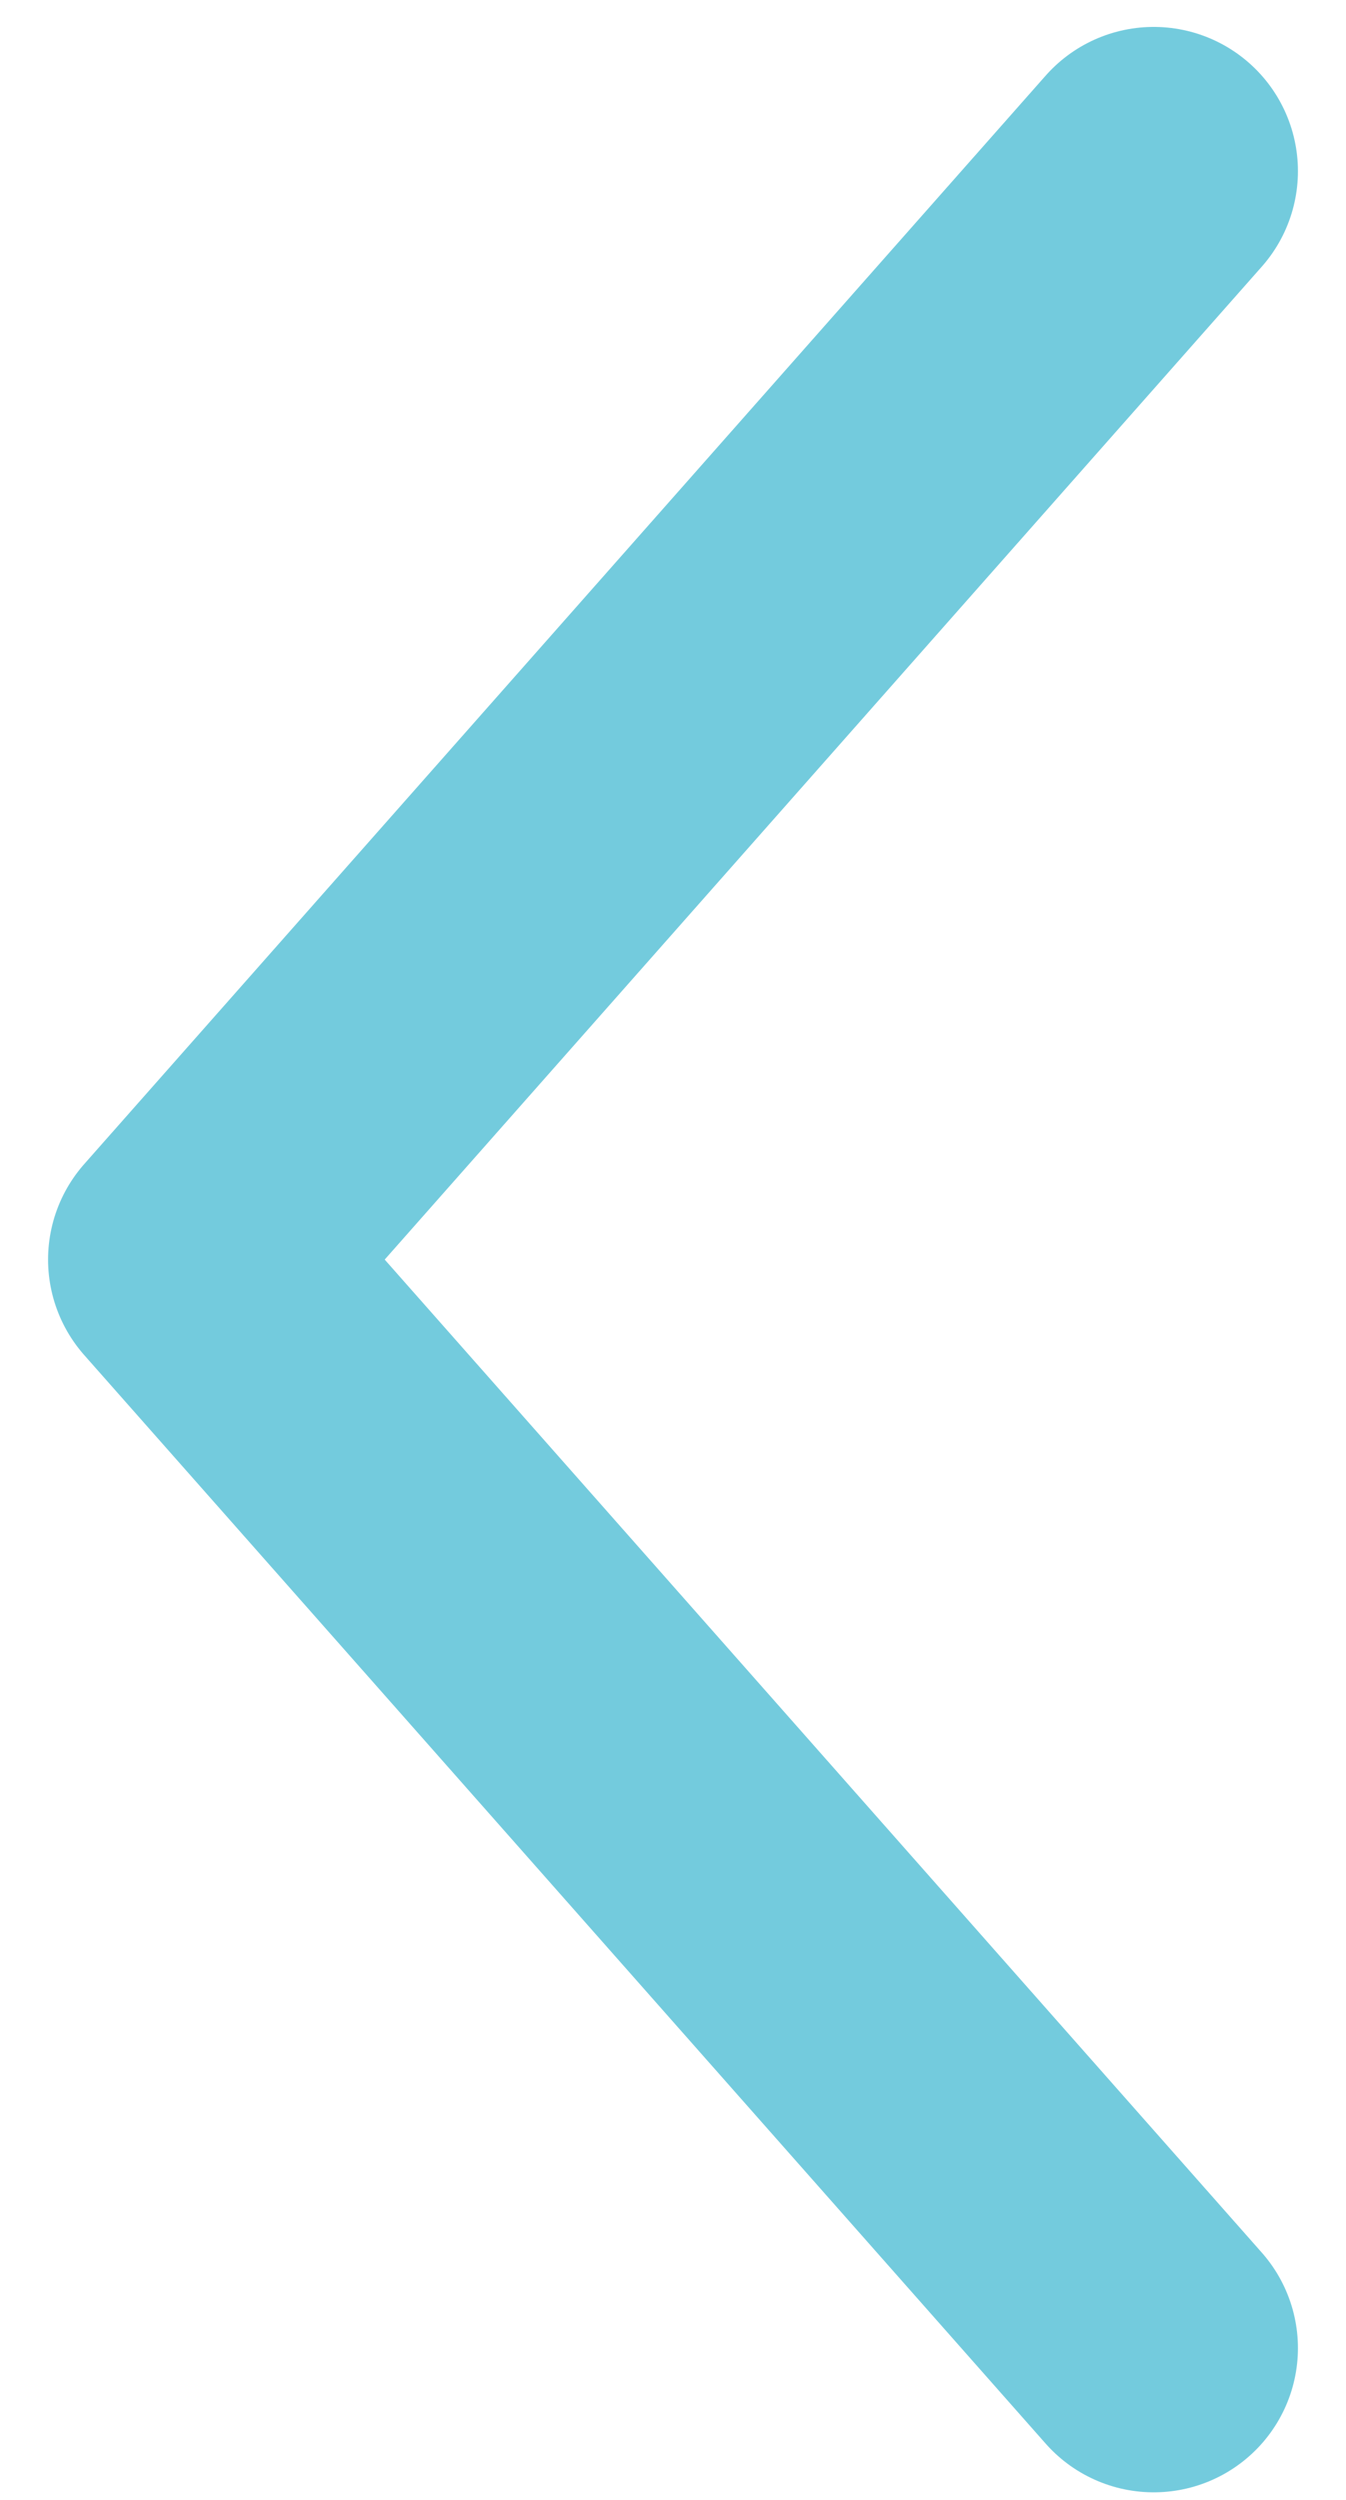 <svg width="14" height="26" viewBox="0 0 14 26" fill="none" xmlns="http://www.w3.org/2000/svg">
<path d="M12 1.78L2 13.1L12 24.421" stroke="#73CBDD" stroke-width="3" stroke-miterlimit="10" stroke-linecap="round" stroke-linejoin="round"/>
</svg>
